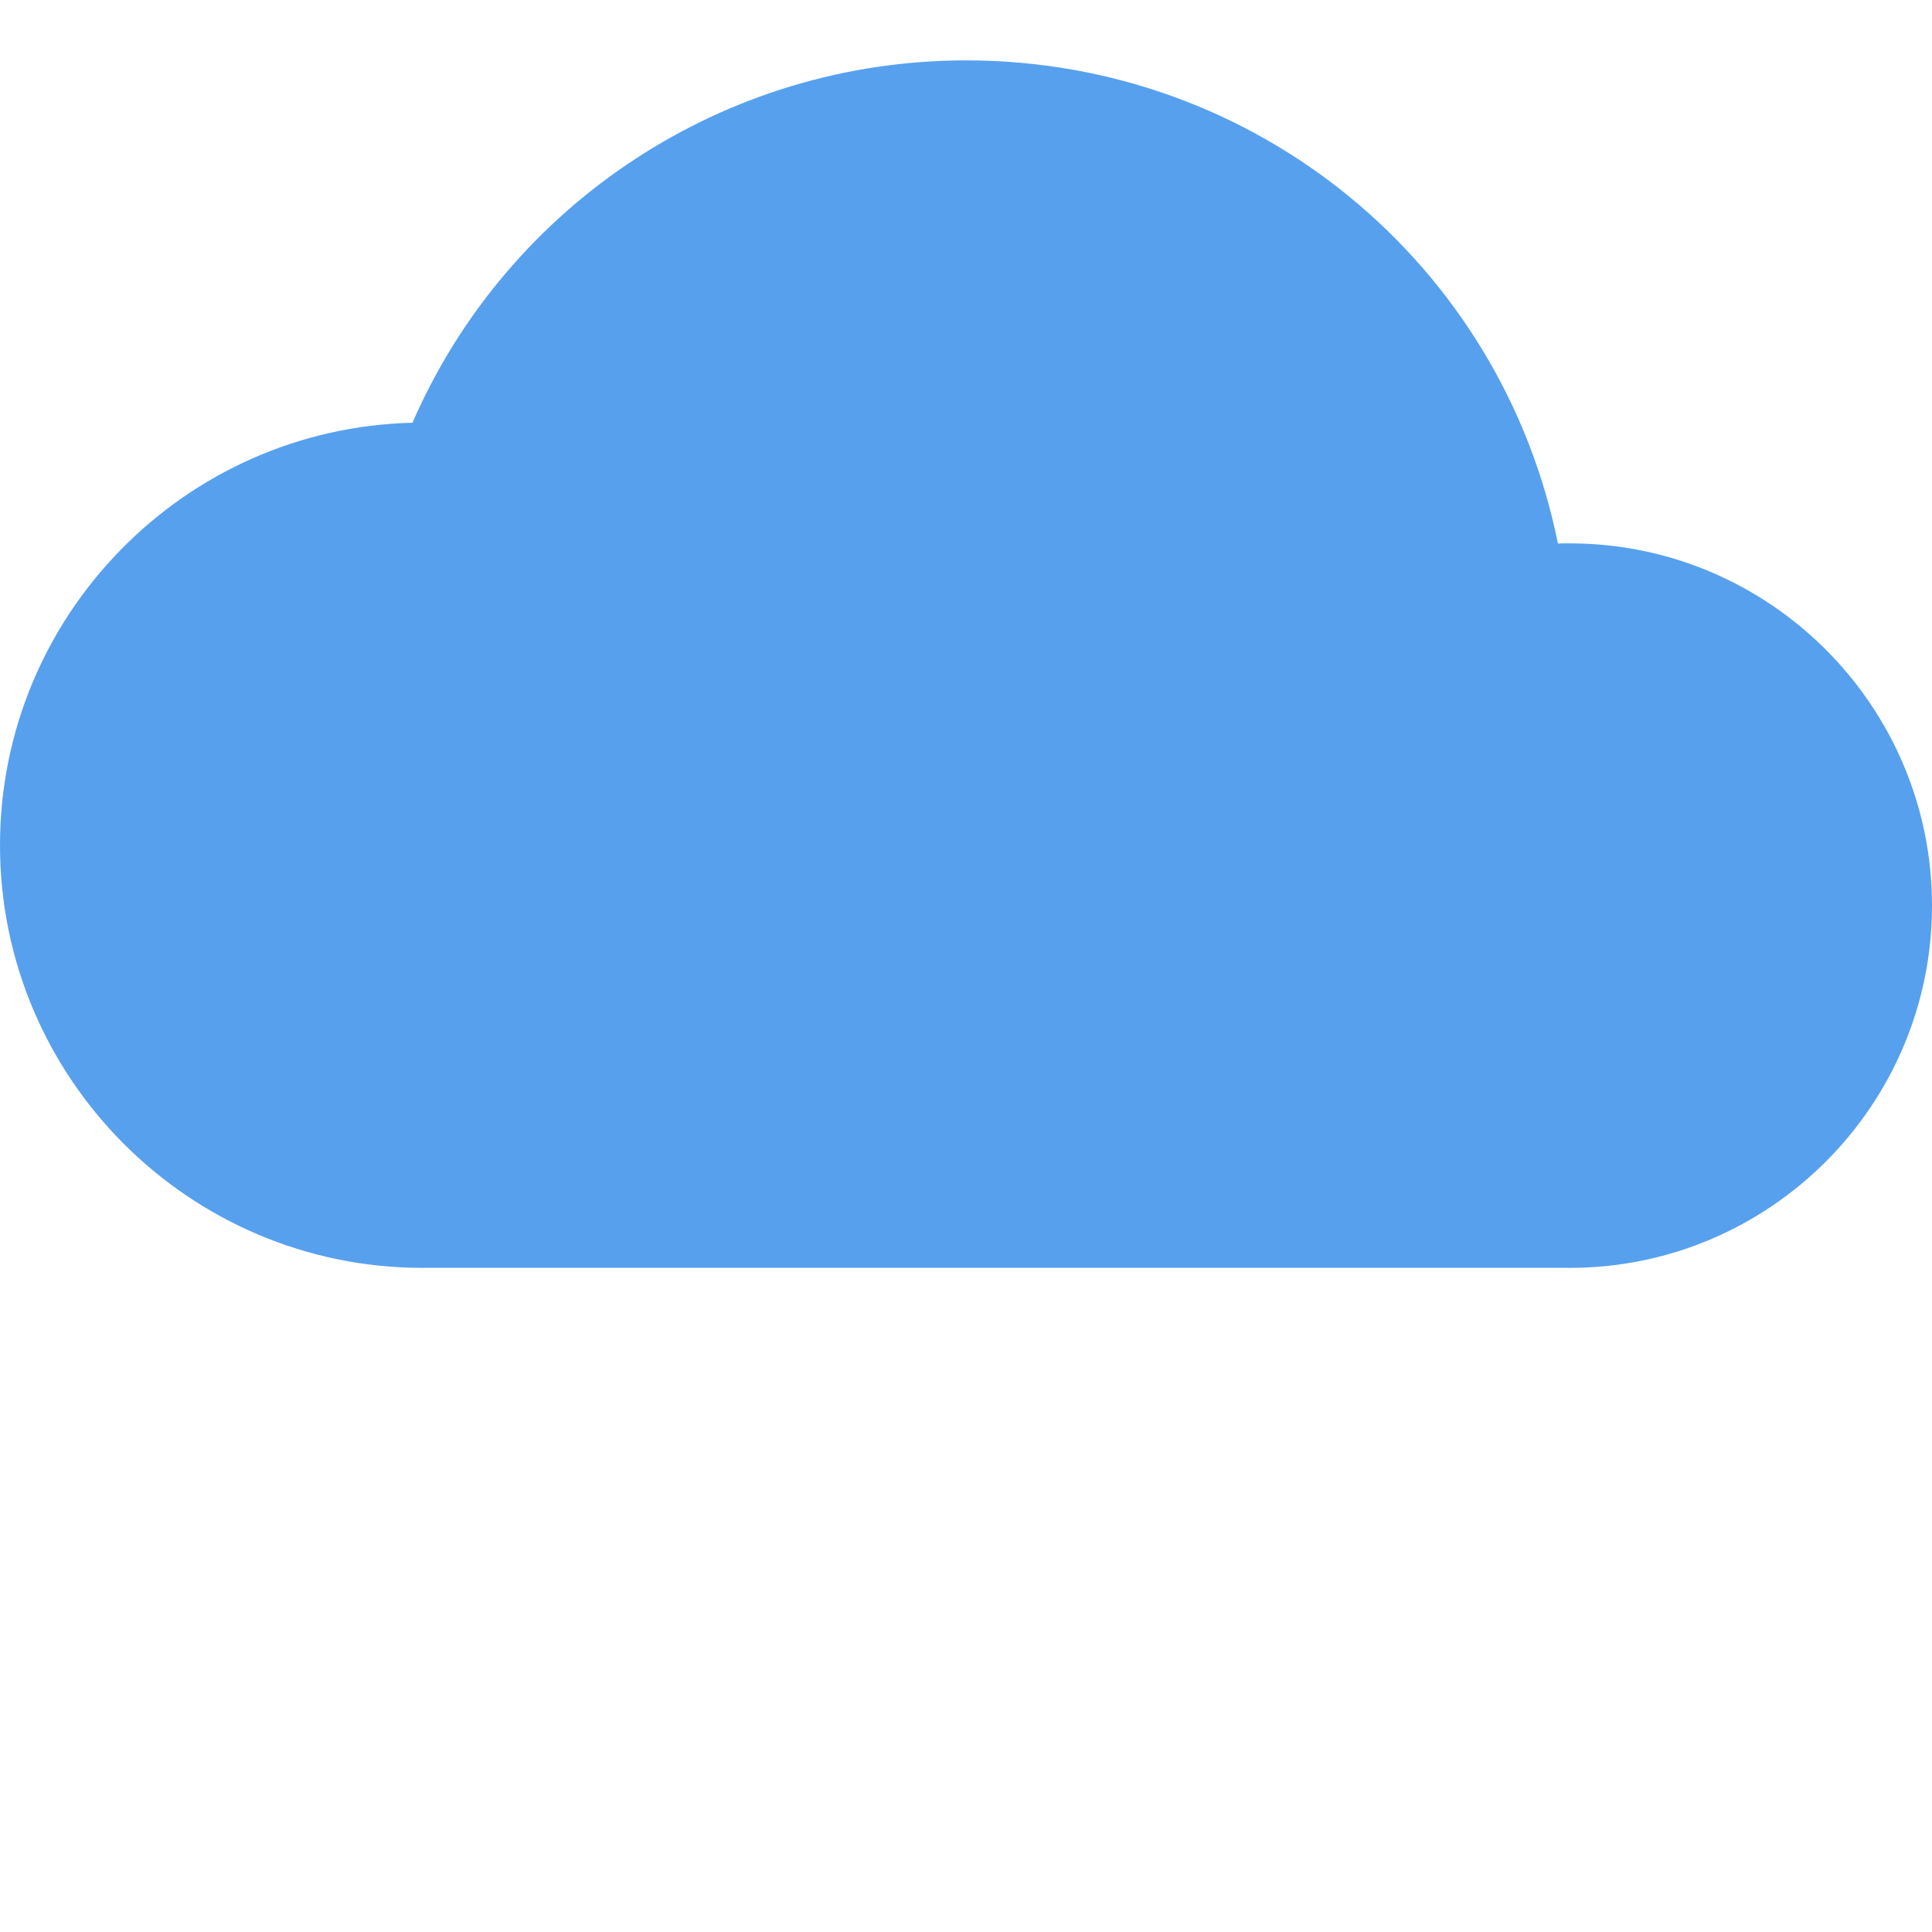 <svg id="e55c3fdwds5k1" xmlns="http://www.w3.org/2000/svg" xmlns:xlink="http://www.w3.org/1999/xlink" viewBox="0 0 512 512" shape-rendering="geometricPrecision" text-rendering="geometricPrecision"><style><![CDATA[#e55c3fdwds5k4_to {animation: e55c3fdwds5k4_to__to 3000ms linear infinite normal forwards}@keyframes e55c3fdwds5k4_to__to { 0% {transform: translate(63.984px,-64px)} 33.333% {transform: translate(205.507px,-14px)} 100% {transform: translate(-106.72px,96px)} }#e55c3fdwds5k4 {animation: e55c3fdwds5k4_f_o 3000ms linear infinite normal forwards}@keyframes e55c3fdwds5k4_f_o { 0% {fill-opacity: 0} 33.333% {fill-opacity: 1} 83.333% {fill-opacity: 1} 100% {fill-opacity: 0} }#e55c3fdwds5k5_to {animation: e55c3fdwds5k5_to__to 3000ms linear infinite normal forwards}@keyframes e55c3fdwds5k5_to__to { 0% {transform: translate(-219.952px,-78.434px)} 33.333% {transform: translate(-219.952px,-78.434px)} 100% {transform: translate(86.432px,16px)} }#e55c3fdwds5k5 {animation: e55c3fdwds5k5_f_o 3000ms linear infinite normal forwards}@keyframes e55c3fdwds5k5_f_o { 0% {fill-opacity: 0} 33.333% {fill-opacity: 0} 50% {fill-opacity: 1} 83.333% {fill-opacity: 1} 100% {fill-opacity: 0} }]]></style><path id="e55c3fdwds5k2" d="M416,144C414.976,144,413.952,144,412.864,144.032C397.952,70.016,333.088,16,256,16C191.968,16,134.496,54.112,109.312,112.032C48.8,113.472,0,163.136,0,224C0,285.76,50.24,336,112,336L416,336C468.928,336,512,292.928,512,240C512,187.072,468.928,144,416,144Z" fill="#57A0EE" stroke="none" stroke-width="1"/><g id="e55c3fdwds5k3"><g id="e55c3fdwds5k4_to" transform="translate(63.984,-64)"><path id="e55c3fdwds5k4" d="M275.136,272C270.688,264.32,260.896,261.696,253.28,266.144L208,292.288L208,240C208,231.168,200.832,224,192,224C183.168,224,176,231.168,176,240L176,292.288L130.72,266.144C123.072,261.696,113.28,264.32,108.864,272C104.448,279.648,107.072,289.44,114.72,293.856L160.032,320L114.72,346.144C107.072,350.56,104.448,360.352,108.864,368C111.84,373.12,117.216,376,122.752,376C125.472,376,128.224,375.328,130.752,373.856L176,347.712L176,400C176,408.832,183.168,416,192,416C200.832,416,208,408.832,208,400L208,347.712L253.28,373.856C255.808,375.328,258.56,376,261.28,376C266.816,376,272.192,373.12,275.168,368C279.584,360.352,276.96,350.56,269.312,346.144L223.968,320L269.28,293.856C276.928,289.44,279.552,279.648,275.136,272Z" transform="translate(0,0)" fill="rgb(207,216,220)" fill-opacity="0" stroke="none" stroke-width="1"/></g><g id="e55c3fdwds5k5_to" transform="translate(-219.952,-78.434)"><path id="e55c3fdwds5k5" d="M417.568,442.144L399.968,432L417.568,421.856C425.216,417.44,427.84,407.68,423.424,400C419.008,392.32,409.216,389.696,401.568,394.144L384,404.288L384,384C384,375.168,376.832,368,368,368C359.168,368,352,375.168,352,384L352,404.288L334.432,394.144C326.816,389.728,316.992,392.352,312.608,400C308.16,407.648,310.784,417.44,318.464,421.856L336.032,432L318.432,442.144C310.784,446.56,308.16,456.352,312.608,464C315.552,469.12,320.96,472,326.464,472C329.184,472,331.936,471.328,334.464,469.856L352,459.712L352,480C352,488.832,359.168,496,368,496C376.832,496,384,488.832,384,480L384,459.712L401.568,469.856C404.096,471.328,406.848,472,409.568,472C415.072,472,420.48,469.12,423.424,464C427.84,456.352,425.216,446.56,417.568,442.144Z" transform="translate(0,0)" fill="rgb(207,216,220)" fill-opacity="0" stroke="none" stroke-width="1"/></g></g></svg>